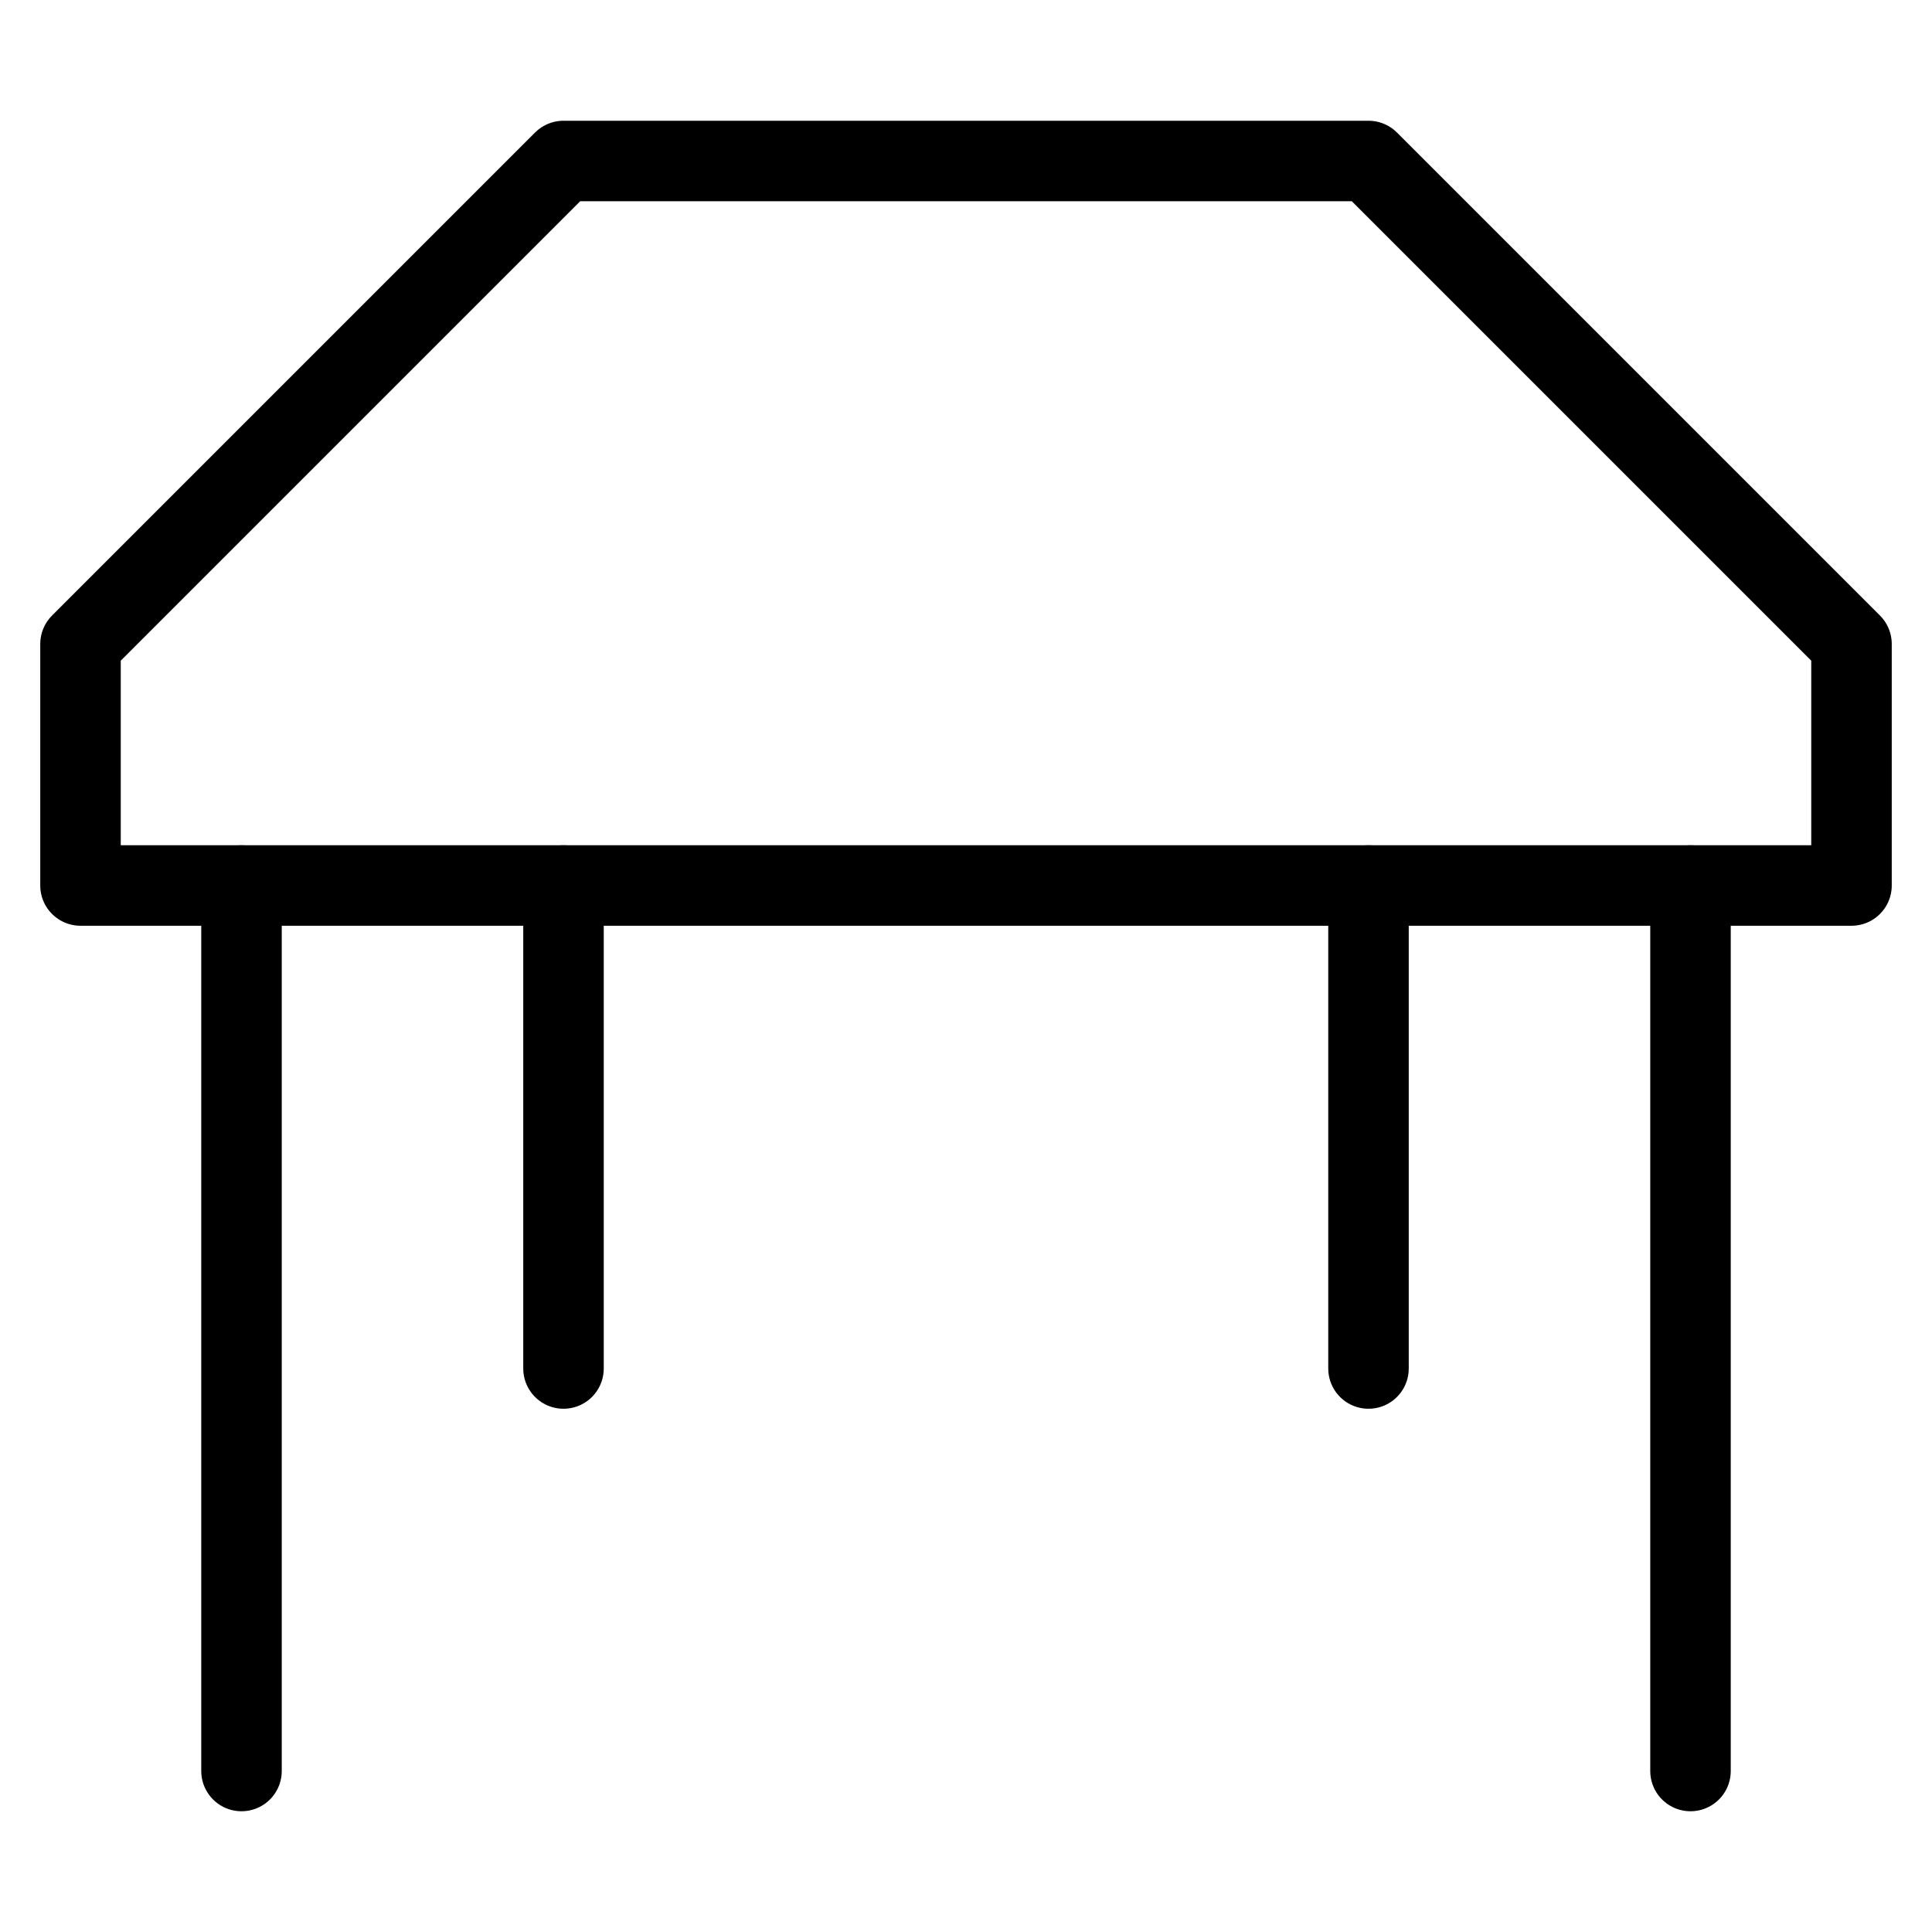<svg xmlns="http://www.w3.org/2000/svg" viewBox="0 0 24 24" class="wpgb-home-table-icon">
  <line fill="none" stroke="currentColor" stroke-linecap="round" stroke-miterlimit="10" x1="7" y1="11" x2="7" y2="17" stroke-linejoin="round"></line>
  <line fill="none" stroke="currentColor" stroke-linecap="round" stroke-miterlimit="10" x1="17" y1="11" x2="17" y2="17" stroke-linejoin="round"></line>
  <line fill="none" stroke="currentColor" stroke-linecap="round" stroke-miterlimit="10" x1="21" y1="11" x2="21" y2="22" stroke-linejoin="round"></line>
  <line fill="none" stroke="currentColor" stroke-linecap="round" stroke-miterlimit="10" x1="3" y1="11" x2="3" y2="22" stroke-linejoin="round"></line>
  <polygon fill="none" stroke="currentColor" stroke-linecap="round" stroke-miterlimit="10" points="1,11 1,8 7,2 17,2   23,8 23,11 " stroke-linejoin="round"></polygon>
</svg>
